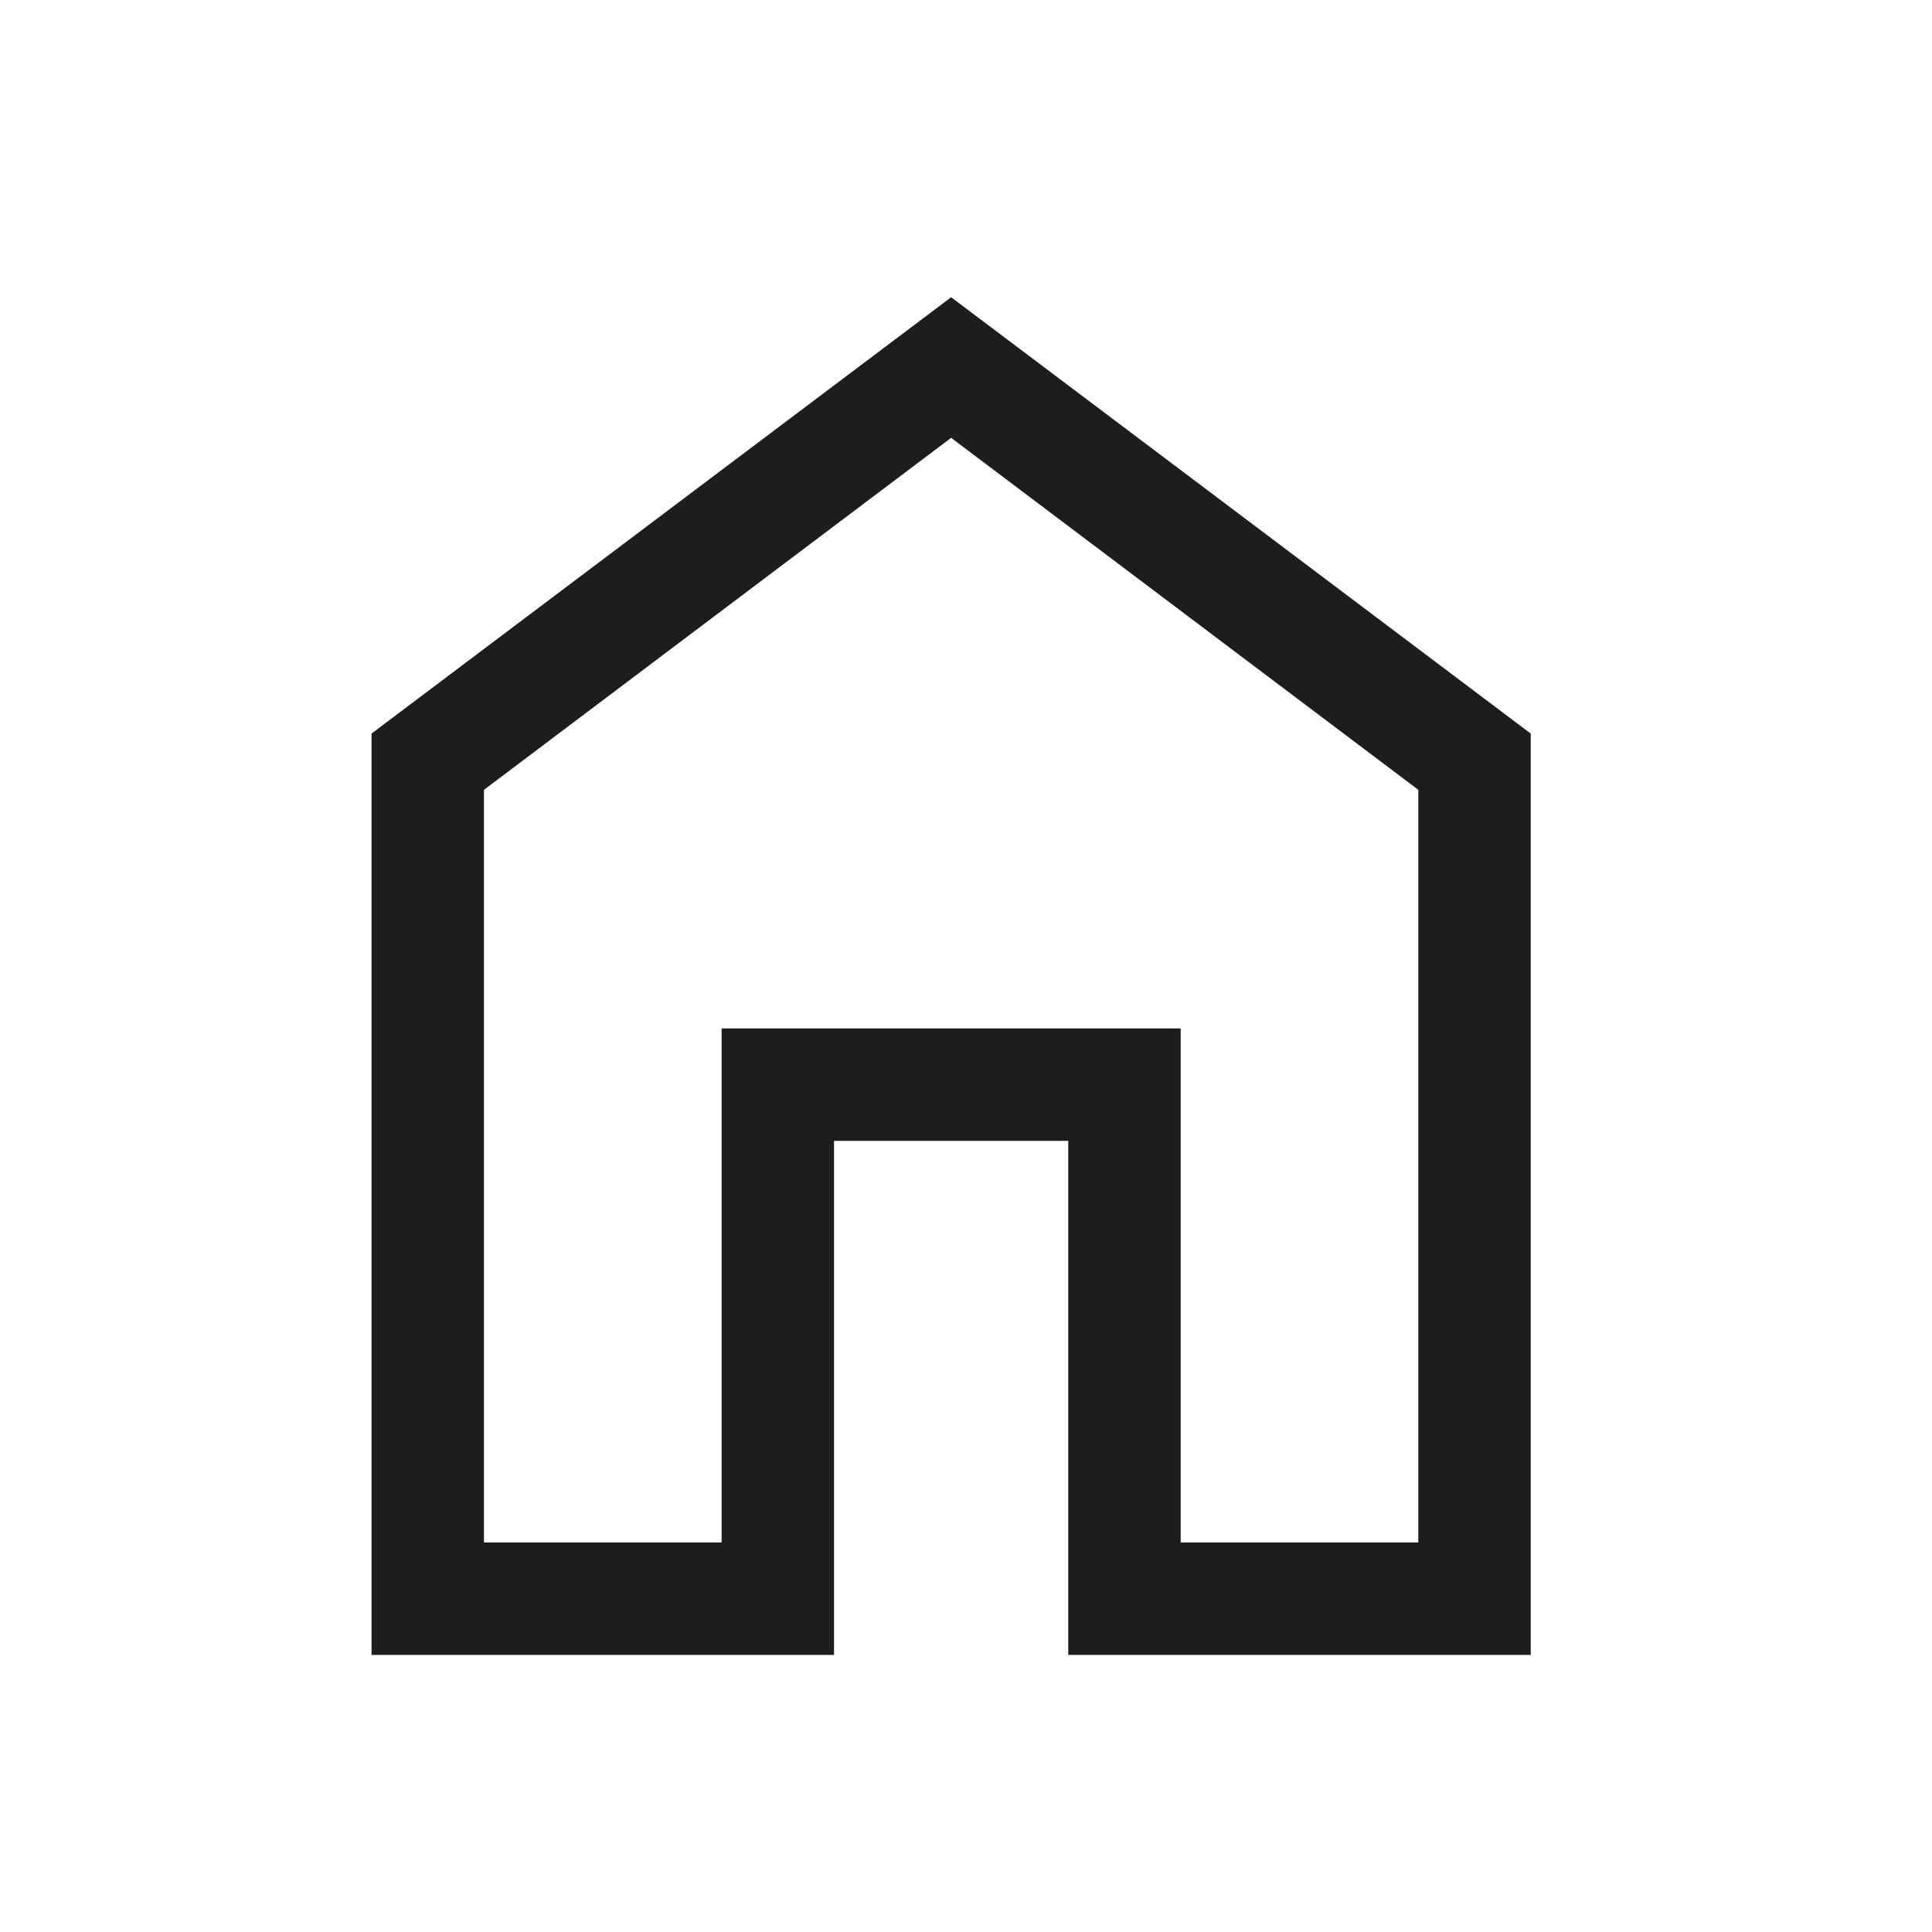 <svg width="26" height="26" viewBox="0 0 26 26" fill="none" xmlns="http://www.w3.org/2000/svg">
<path d="M6.513 20.758H9.711V13.84H15.889V20.758H19.087V10.629L12.8 5.892L6.513 10.629V20.758ZM5 22.271V9.872L12.8 4L20.6 9.872V22.271H14.376V15.353H11.224V22.271H5Z" fill="#1D1D1D"/>
</svg>
